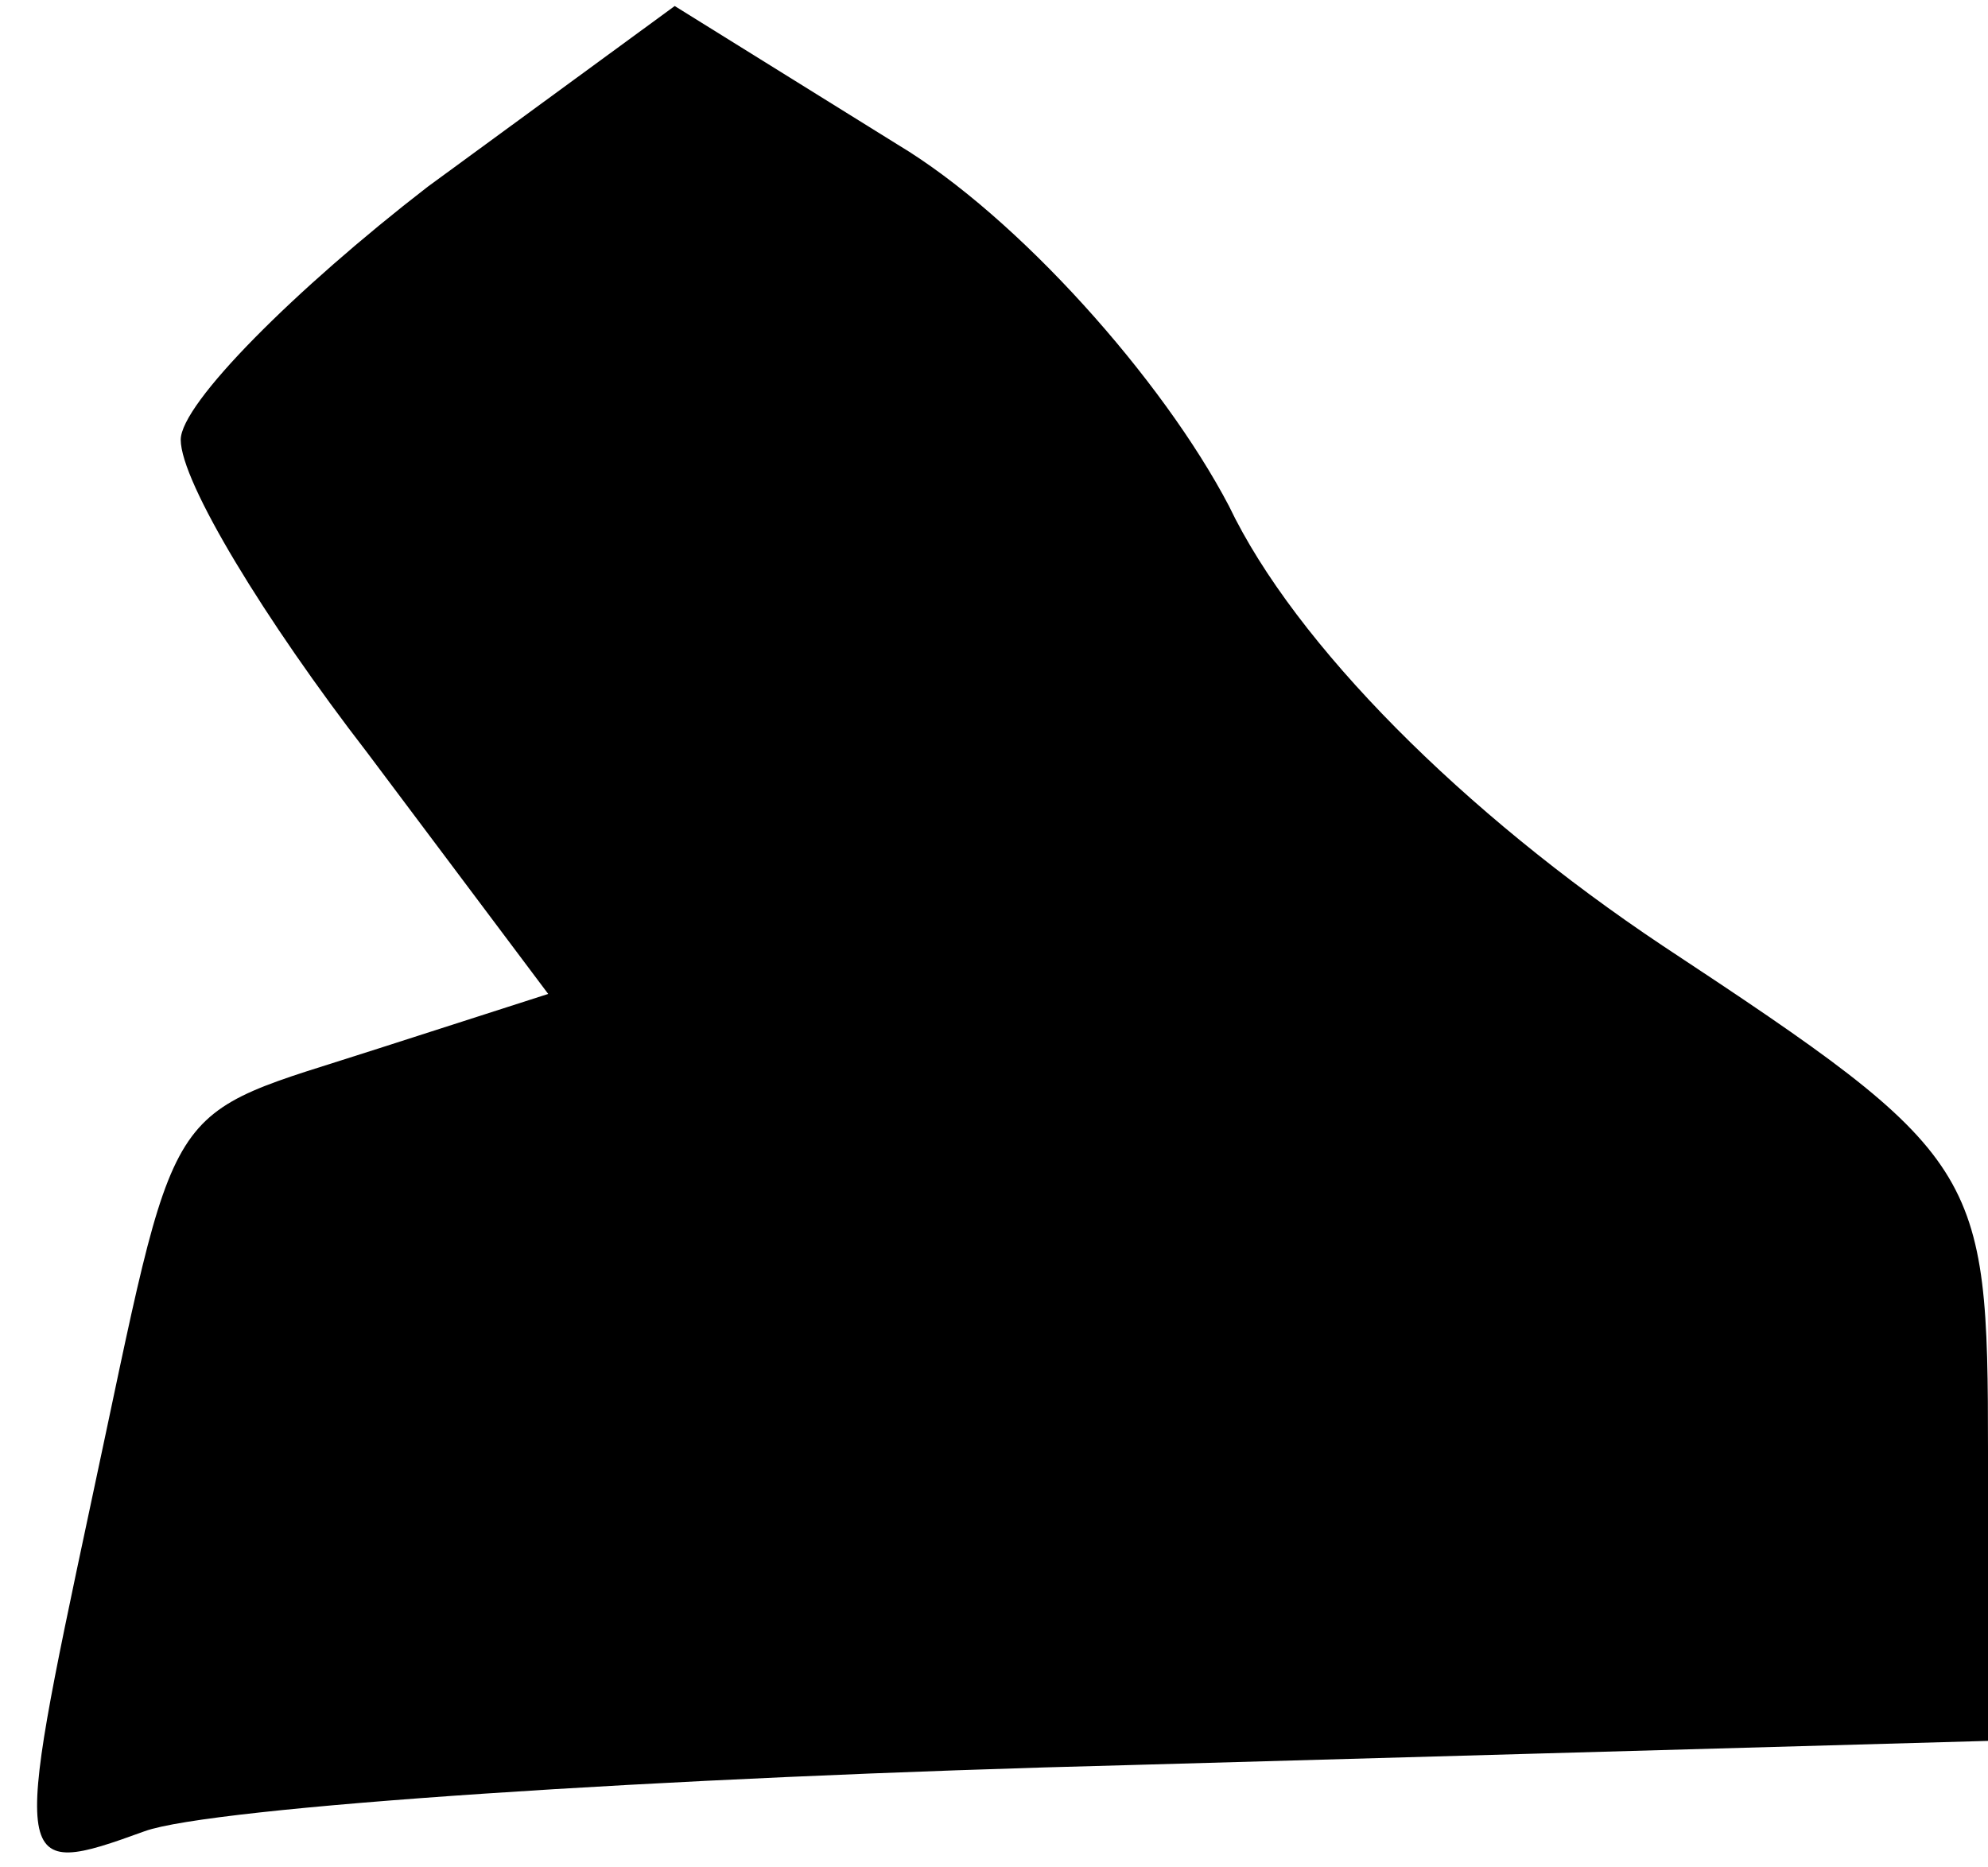 <?xml version="1.0" standalone="no"?>
<!DOCTYPE svg PUBLIC "-//W3C//DTD SVG 20010904//EN"
 "http://www.w3.org/TR/2001/REC-SVG-20010904/DTD/svg10.dtd">
<svg version="1.0" xmlns="http://www.w3.org/2000/svg"
 width="33pt" height="31pt" viewBox="0 0 33 31"
 preserveAspectRatio="xMidYMid meet">
<g transform="translate(0,31) scale(0.1,-0.1)"
fill="#000000" stroke="none">
<path fill="#000000" stroke="none" d="M71 279 c-22 -17 -41 -36 -41 -42 0 -7
14 -30 31 -52 l30 -40 -28 -9 c-37 -12 -33 -6 -48 -76 -13 -61 -13 -62 9 -54
11 4 85 9 164 11 l142 4 0 48 c0 47 -1 49 -54 84 -33 22 -61 50 -72 73 -11 21
-35 48 -55 60 l-37 23 -41 -30z"/>
</g>
</svg>
